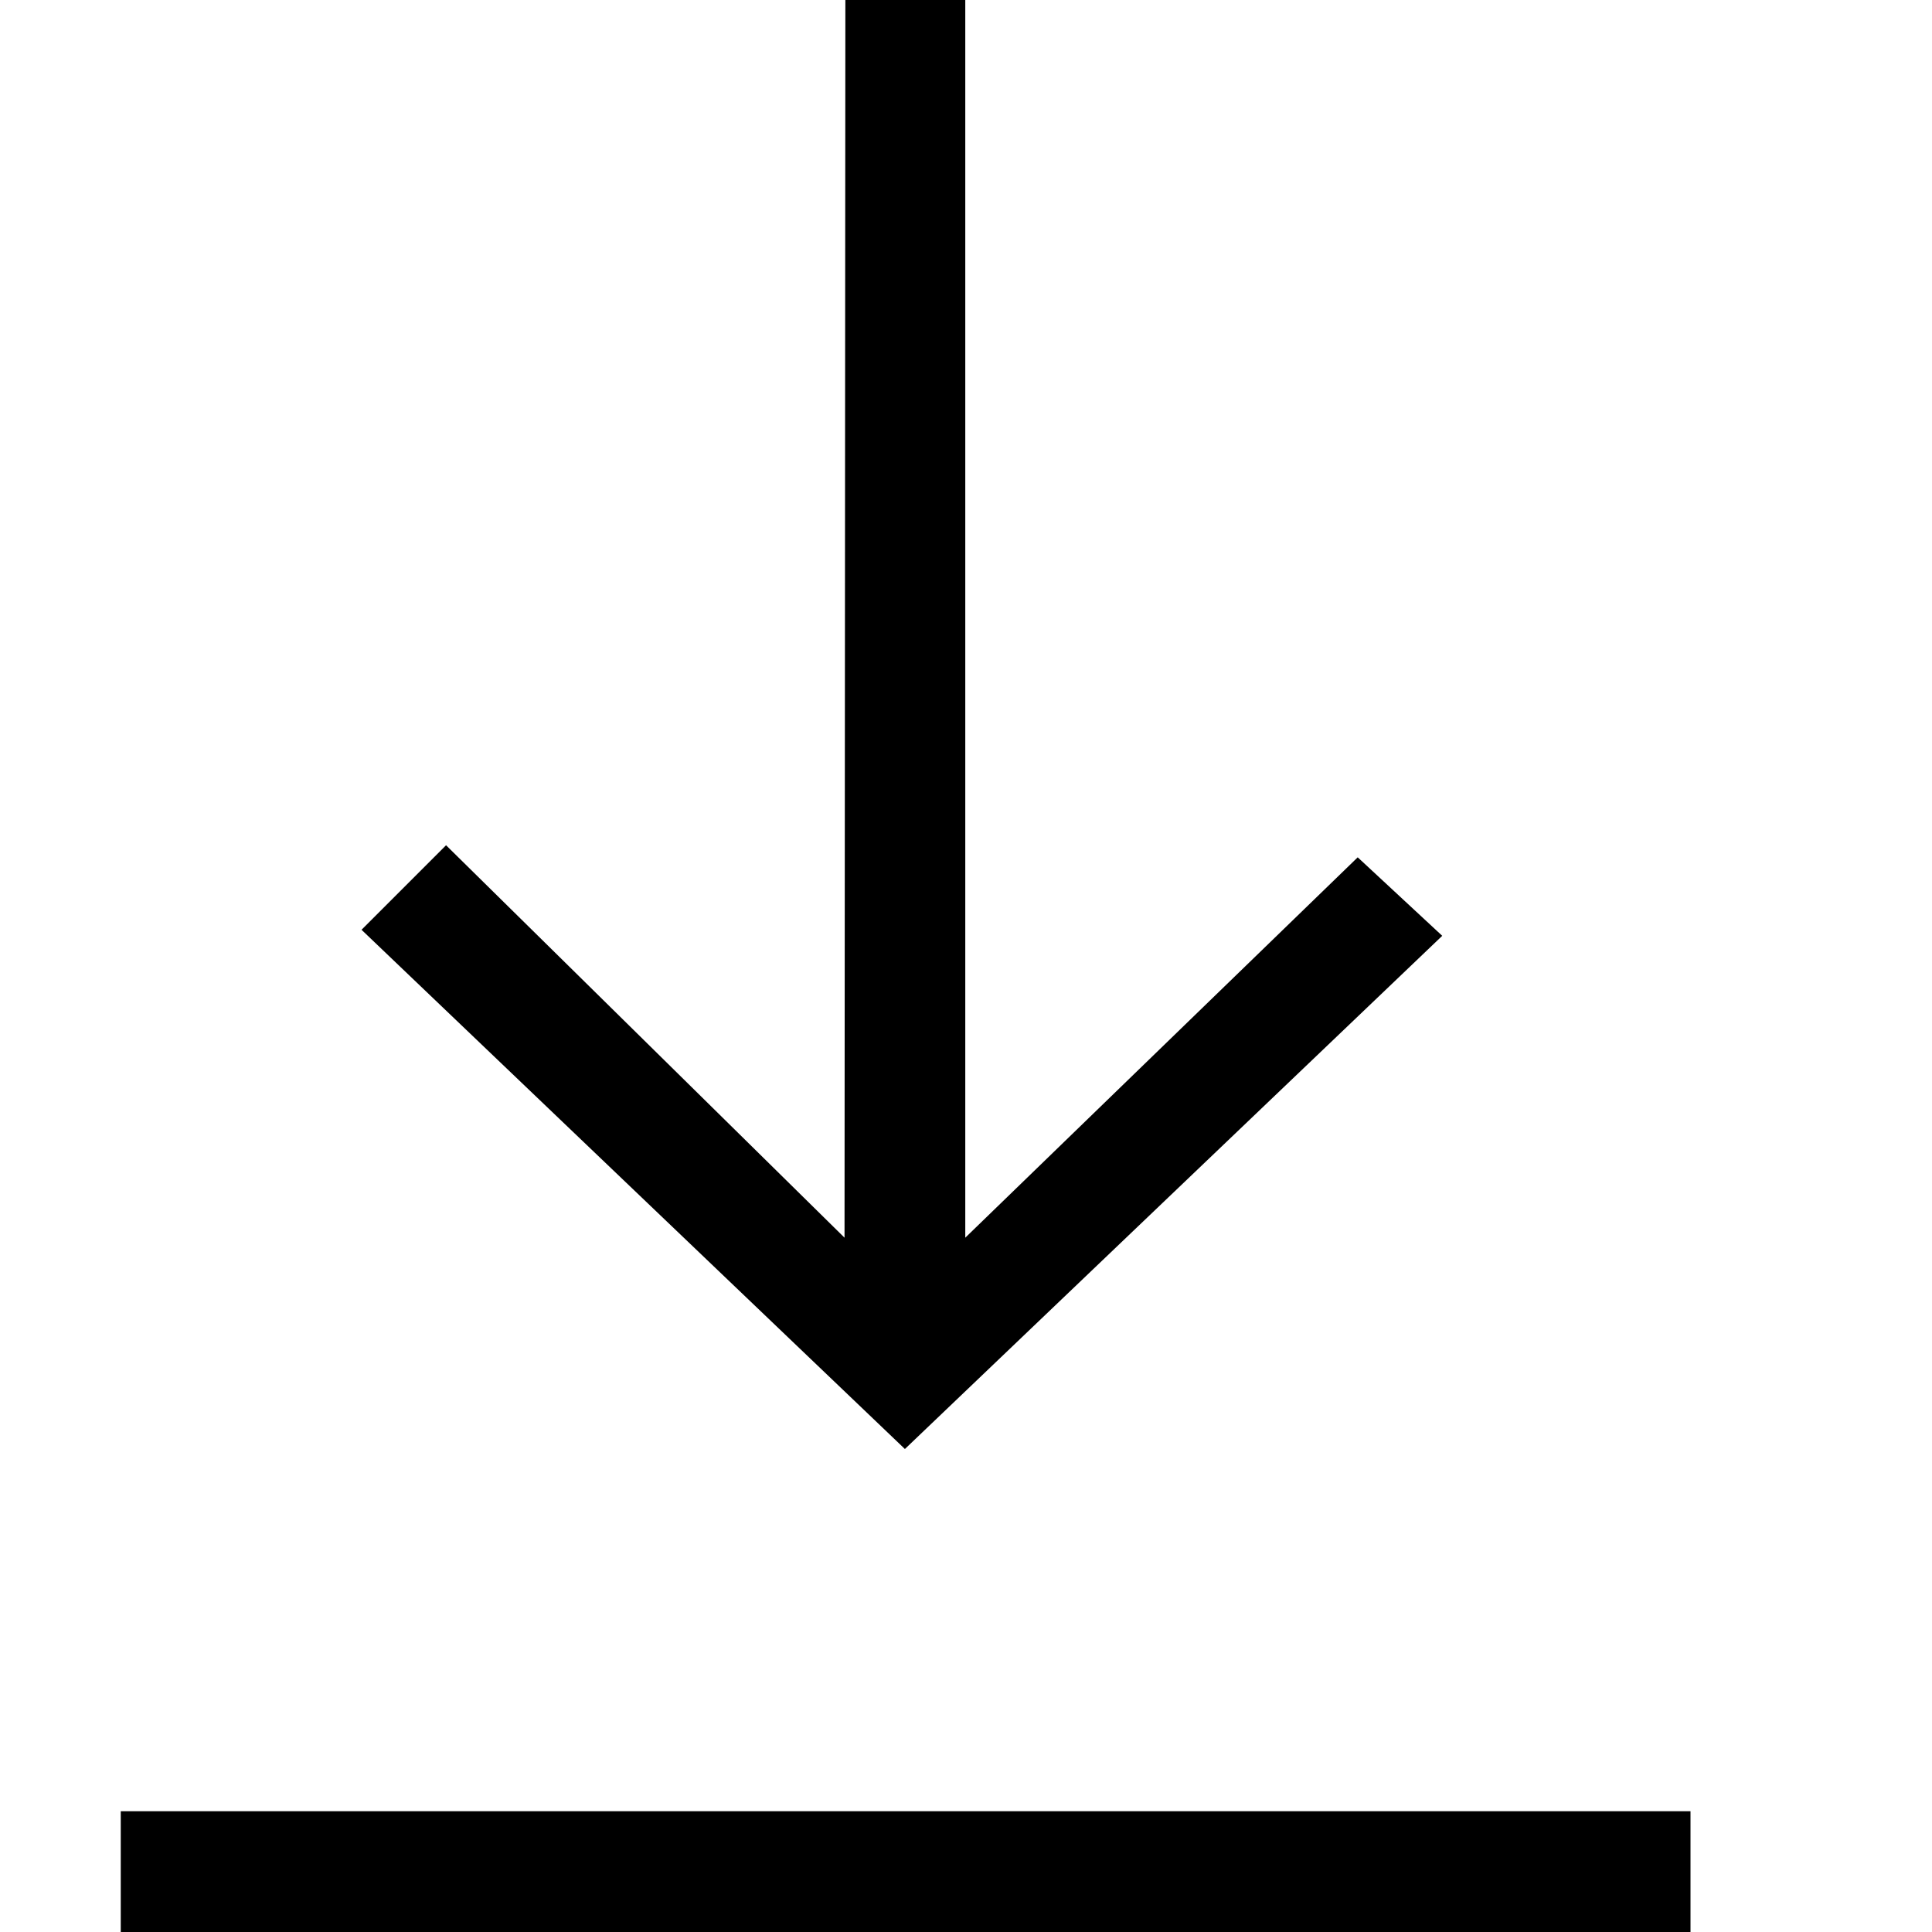 <svg xmlns="http://www.w3.org/2000/svg" xmlns:xlink="http://www.w3.org/1999/xlink" id="extract-all" width="100%" height="100%" preserveAspectRatio="xMidYMid" viewBox="0 0 16 16"><path d="M1.000,16.000 L1.000,15.000 L14.000,15.000 L14.000,16.000 L1.000,16.000 ZM2.994,7.700 L3.694,7.000 L6.994,10.250 L7.001,0.000 L7.994,0.000 L7.994,10.250 L11.244,7.100 L11.944,7.750 L7.494,12.000 L2.994,7.700 Z"/></svg>